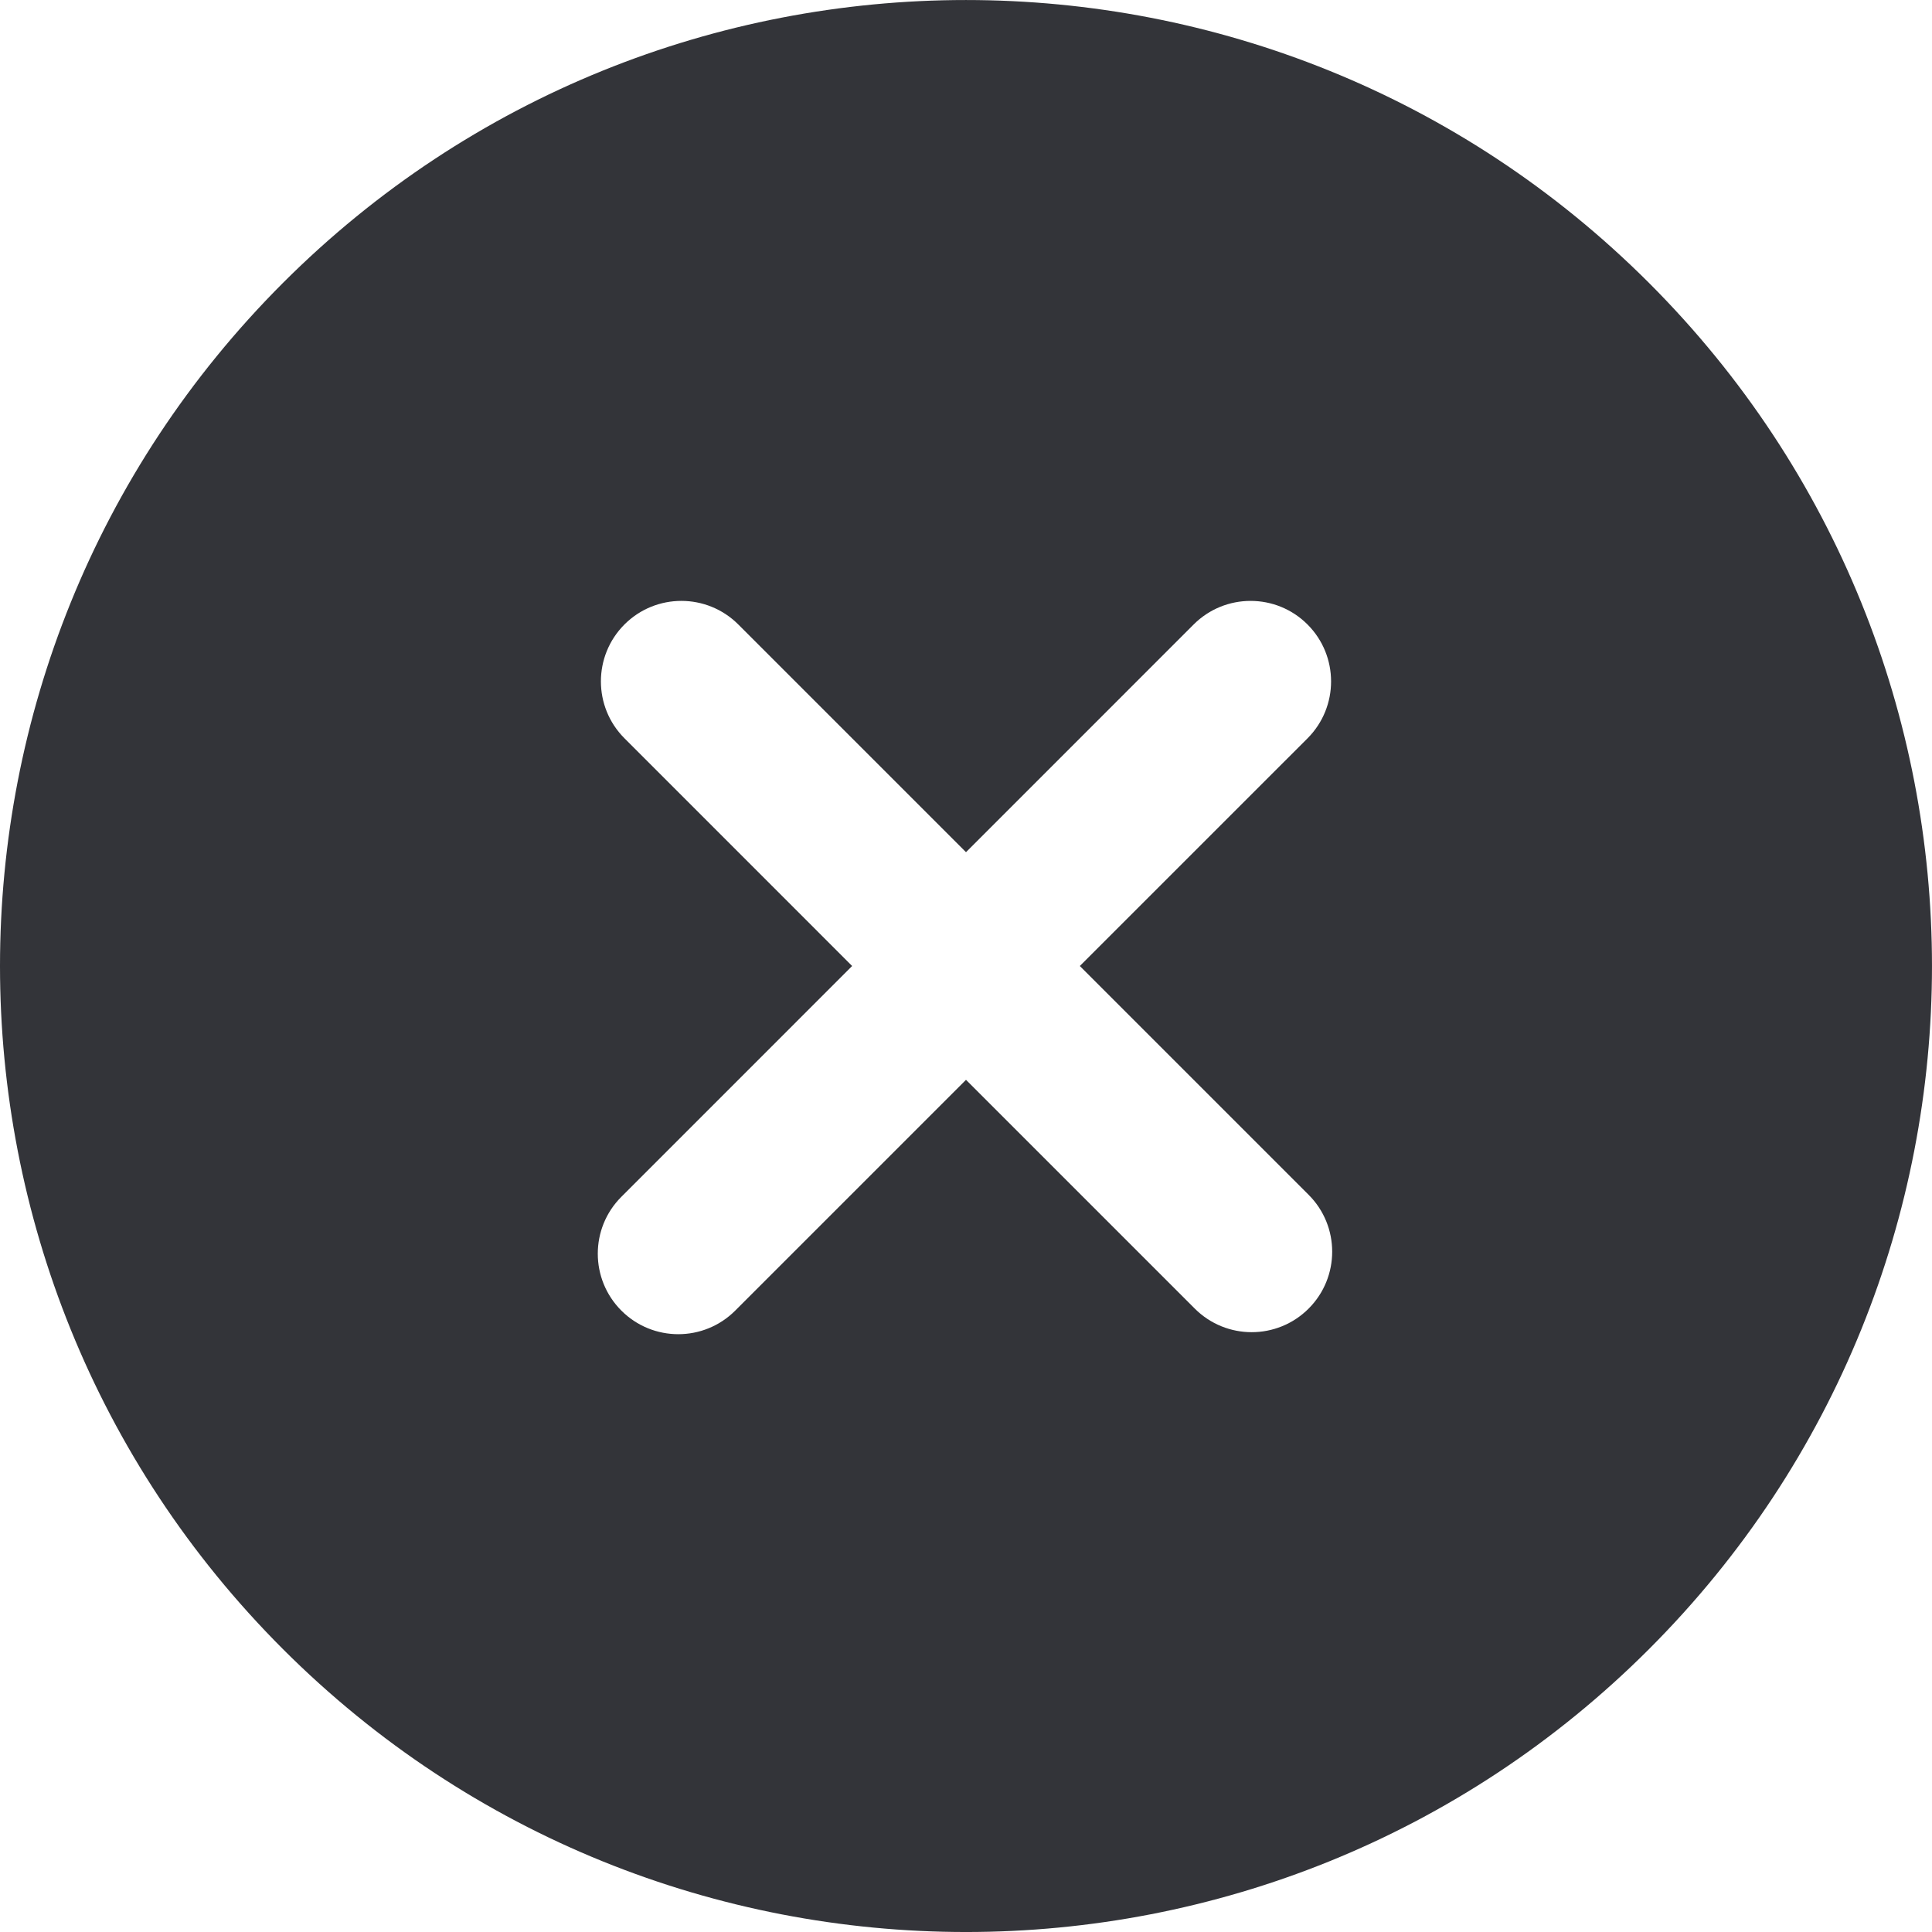 <?xml version="1.0" encoding="utf-8"?>
<!-- Generator: Adobe Illustrator 16.0.0, SVG Export Plug-In . SVG Version: 6.00 Build 0)  -->
<!DOCTYPE svg PUBLIC "-//W3C//DTD SVG 1.1//EN" "http://www.w3.org/Graphics/SVG/1.1/DTD/svg11.dtd">
<svg version="1.1" id="Layer_1" xmlns="http://www.w3.org/2000/svg" xmlns:xlink="http://www.w3.org/1999/xlink" x="0px" y="0px"
	 width="48px" height="48px" viewBox="0 0 48 48" enable-background="new 0 0 48 48" xml:space="preserve">
<g>
	<path fill="#333439" d="M7.029,40.971c9.373,9.372,24.568,9.373,33.941,0s9.373-24.569,0-33.941
		c-9.373-9.372-24.568-9.373-33.941,0C-2.343,16.402-2.343,31.598,7.029,40.971z M18.343,15.515L24,21.172l5.656-5.657
		c0.781-0.781,2.049-0.781,2.829,0c0.78,0.781,0.781,2.047,0,2.829L26.828,24l5.684,5.684c0.781,0.78,0.781,2.047,0,2.828
		s-2.047,0.781-2.828,0L24,26.828l-5.734,5.734c-0.781,0.781-2.047,0.781-2.828,0c-0.781-0.781-0.782-2.047,0-2.828L21.171,24
		l-5.656-5.657c-0.781-0.781-0.781-2.047,0-2.829C16.296,14.734,17.562,14.734,18.343,15.515z"/>
</g>
</svg>

